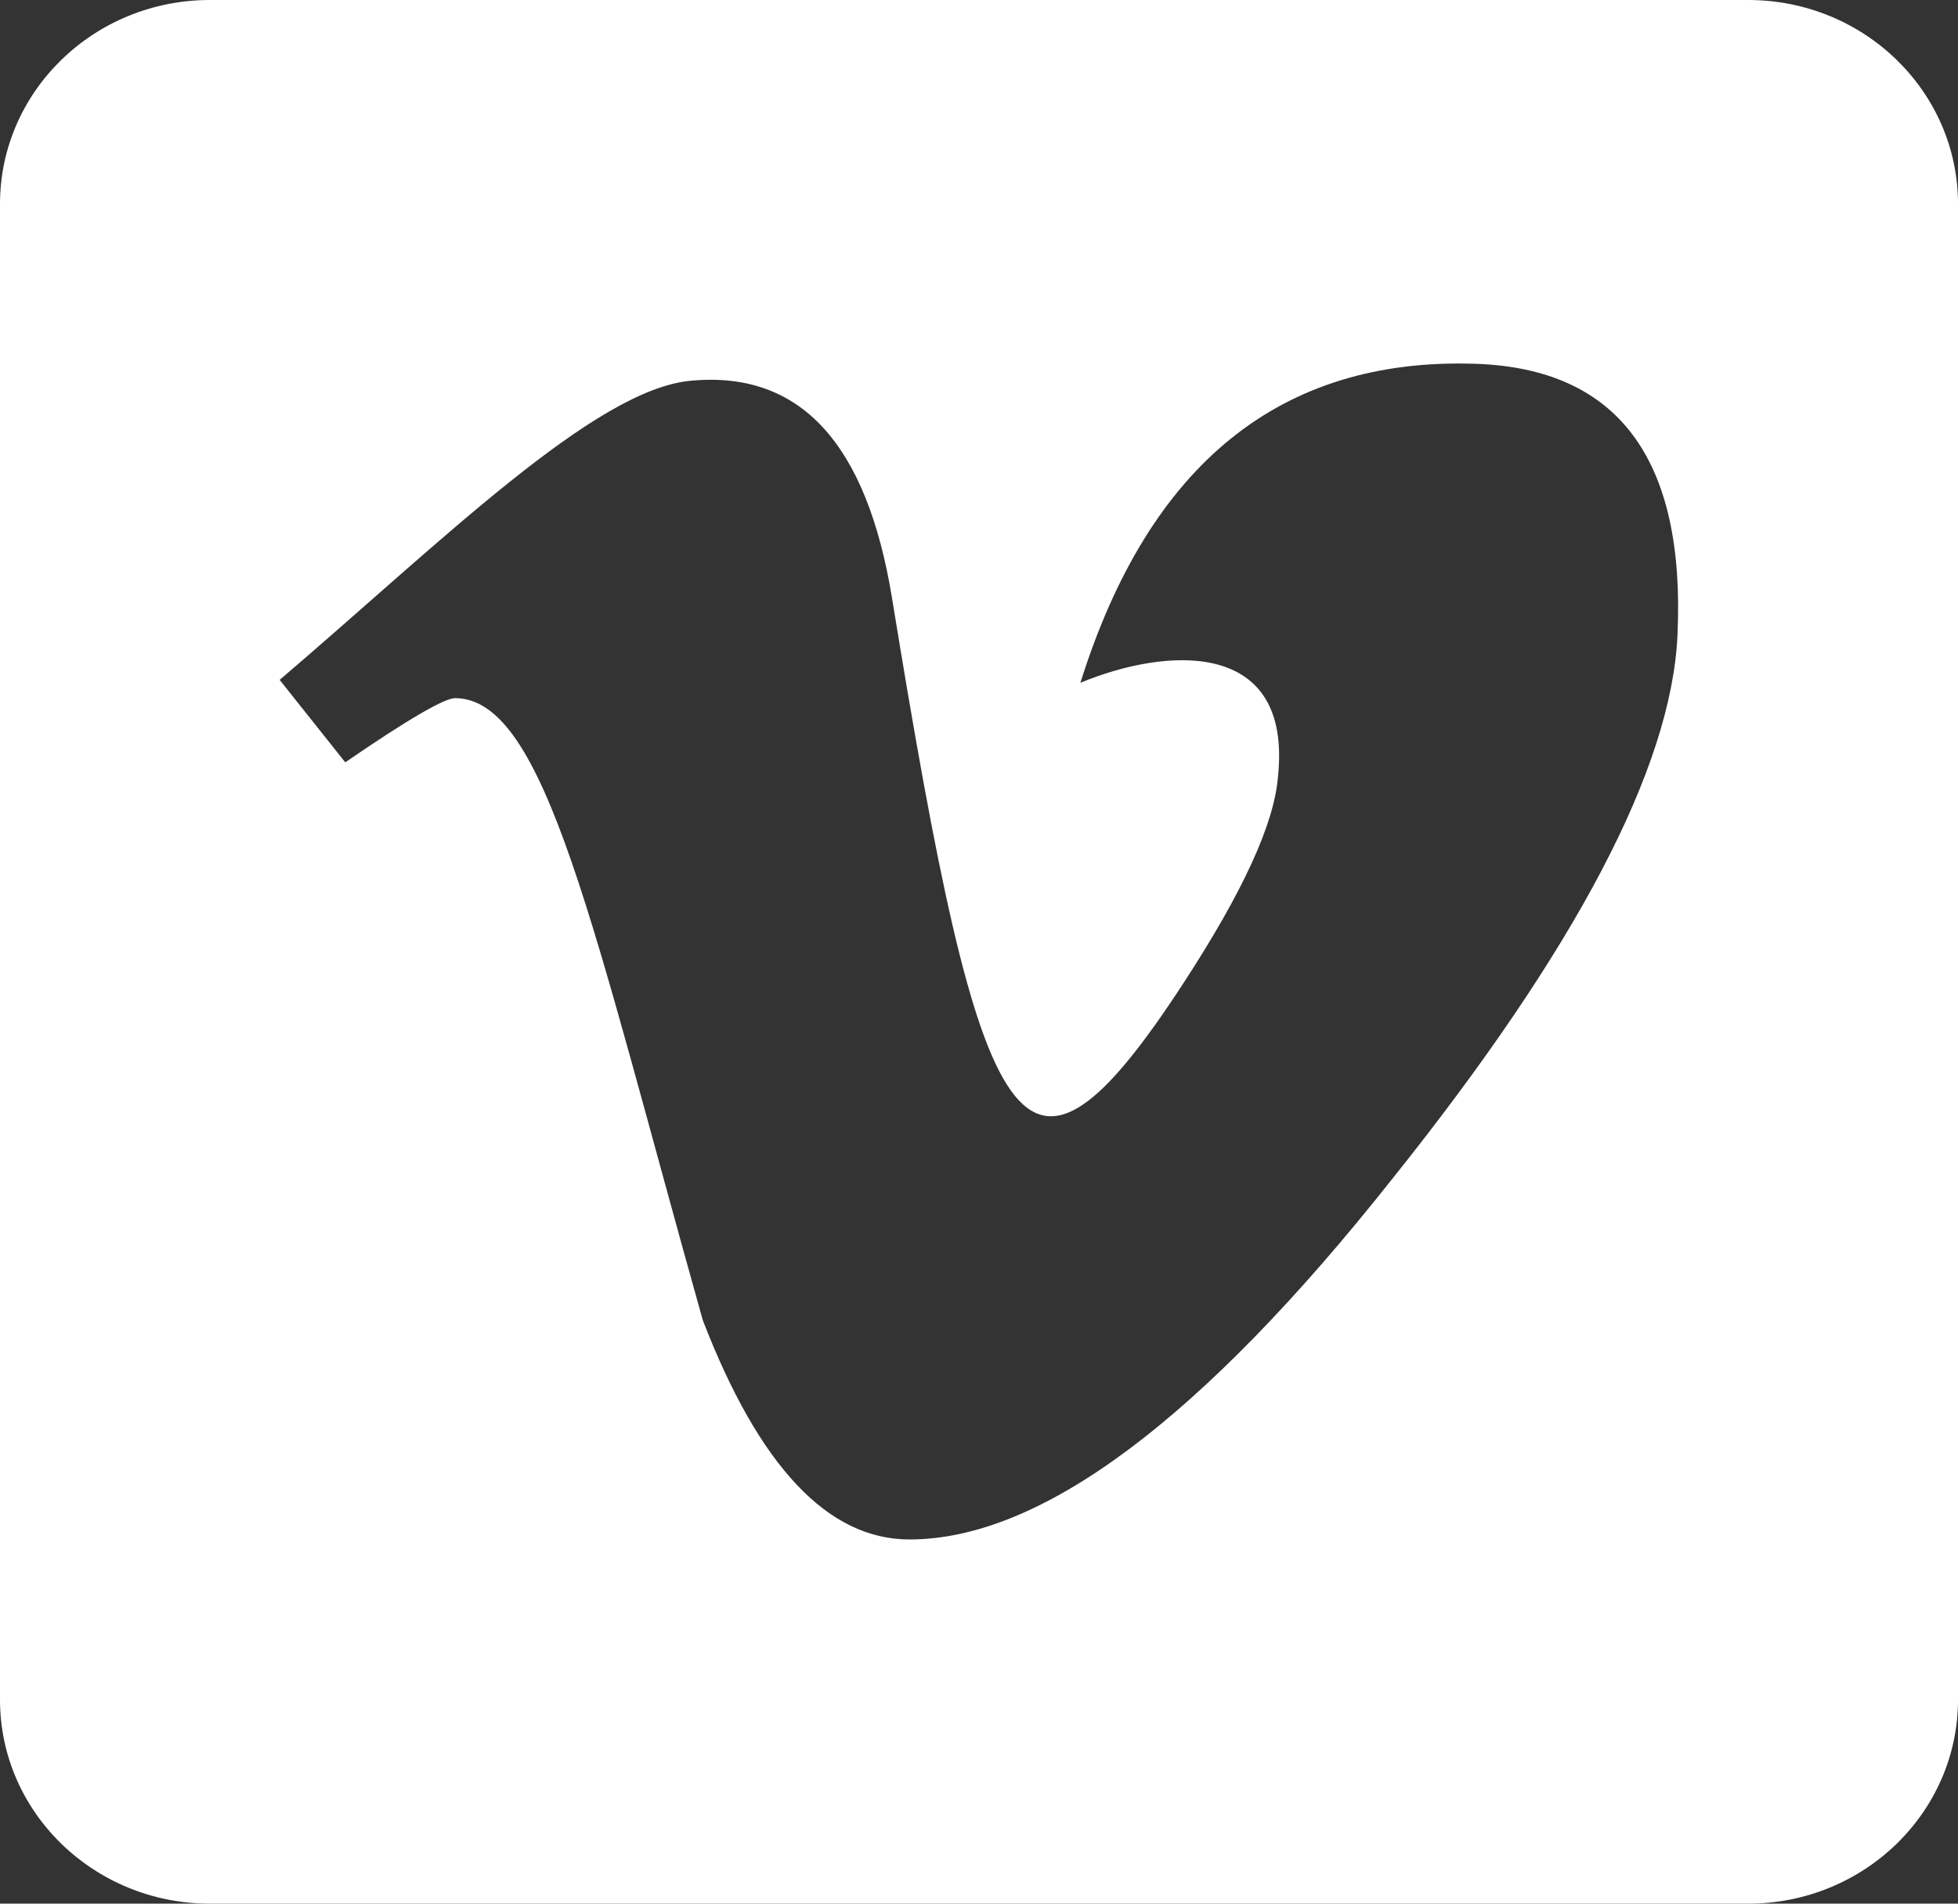 <svg width="18" height="17.5" viewBox="0 0 18 17.5" fill="none" xmlns="http://www.w3.org/2000/svg" xmlns:xlink="http://www.w3.org/1999/xlink">
	<rect x="0" y="0" width="18" height="17.5" fill="#333333" stroke="none"/>
	<desc>
			Created with Pixso.
	</desc>
	<defs/>
	<path id="Vector" d="M16.071 0L1.929 0C0.864 0 0 0.84 0 1.875L0 15.625C0 16.66 0.864 17.5 1.929 17.5L16.071 17.5C17.136 17.5 18 16.66 18 15.625L18 1.875C18 0.84 17.136 0 16.071 0ZM15.421 5.844C15.364 7.059 14.488 8.727 12.797 10.84C11.049 13.047 9.571 14.152 8.361 14.152C7.61 14.152 6.979 13.48 6.461 12.137C5.448 8.531 5.018 6.418 4.183 6.418C4.086 6.418 3.749 6.613 3.174 7.008L2.571 6.25C4.054 4.984 5.468 3.578 6.352 3.5C7.353 3.406 7.967 4.07 8.2 5.496C9.024 10.559 9.39 11.324 10.884 9.031C11.423 8.203 11.712 7.578 11.748 7.145C11.885 5.863 10.72 5.949 9.932 6.277C10.563 4.266 11.772 3.289 13.552 3.344C14.874 3.383 15.497 4.219 15.421 5.844Z" fill="#FFFFFF" fill-opacity="1" fill-rule="nonzero"/>
</svg>
